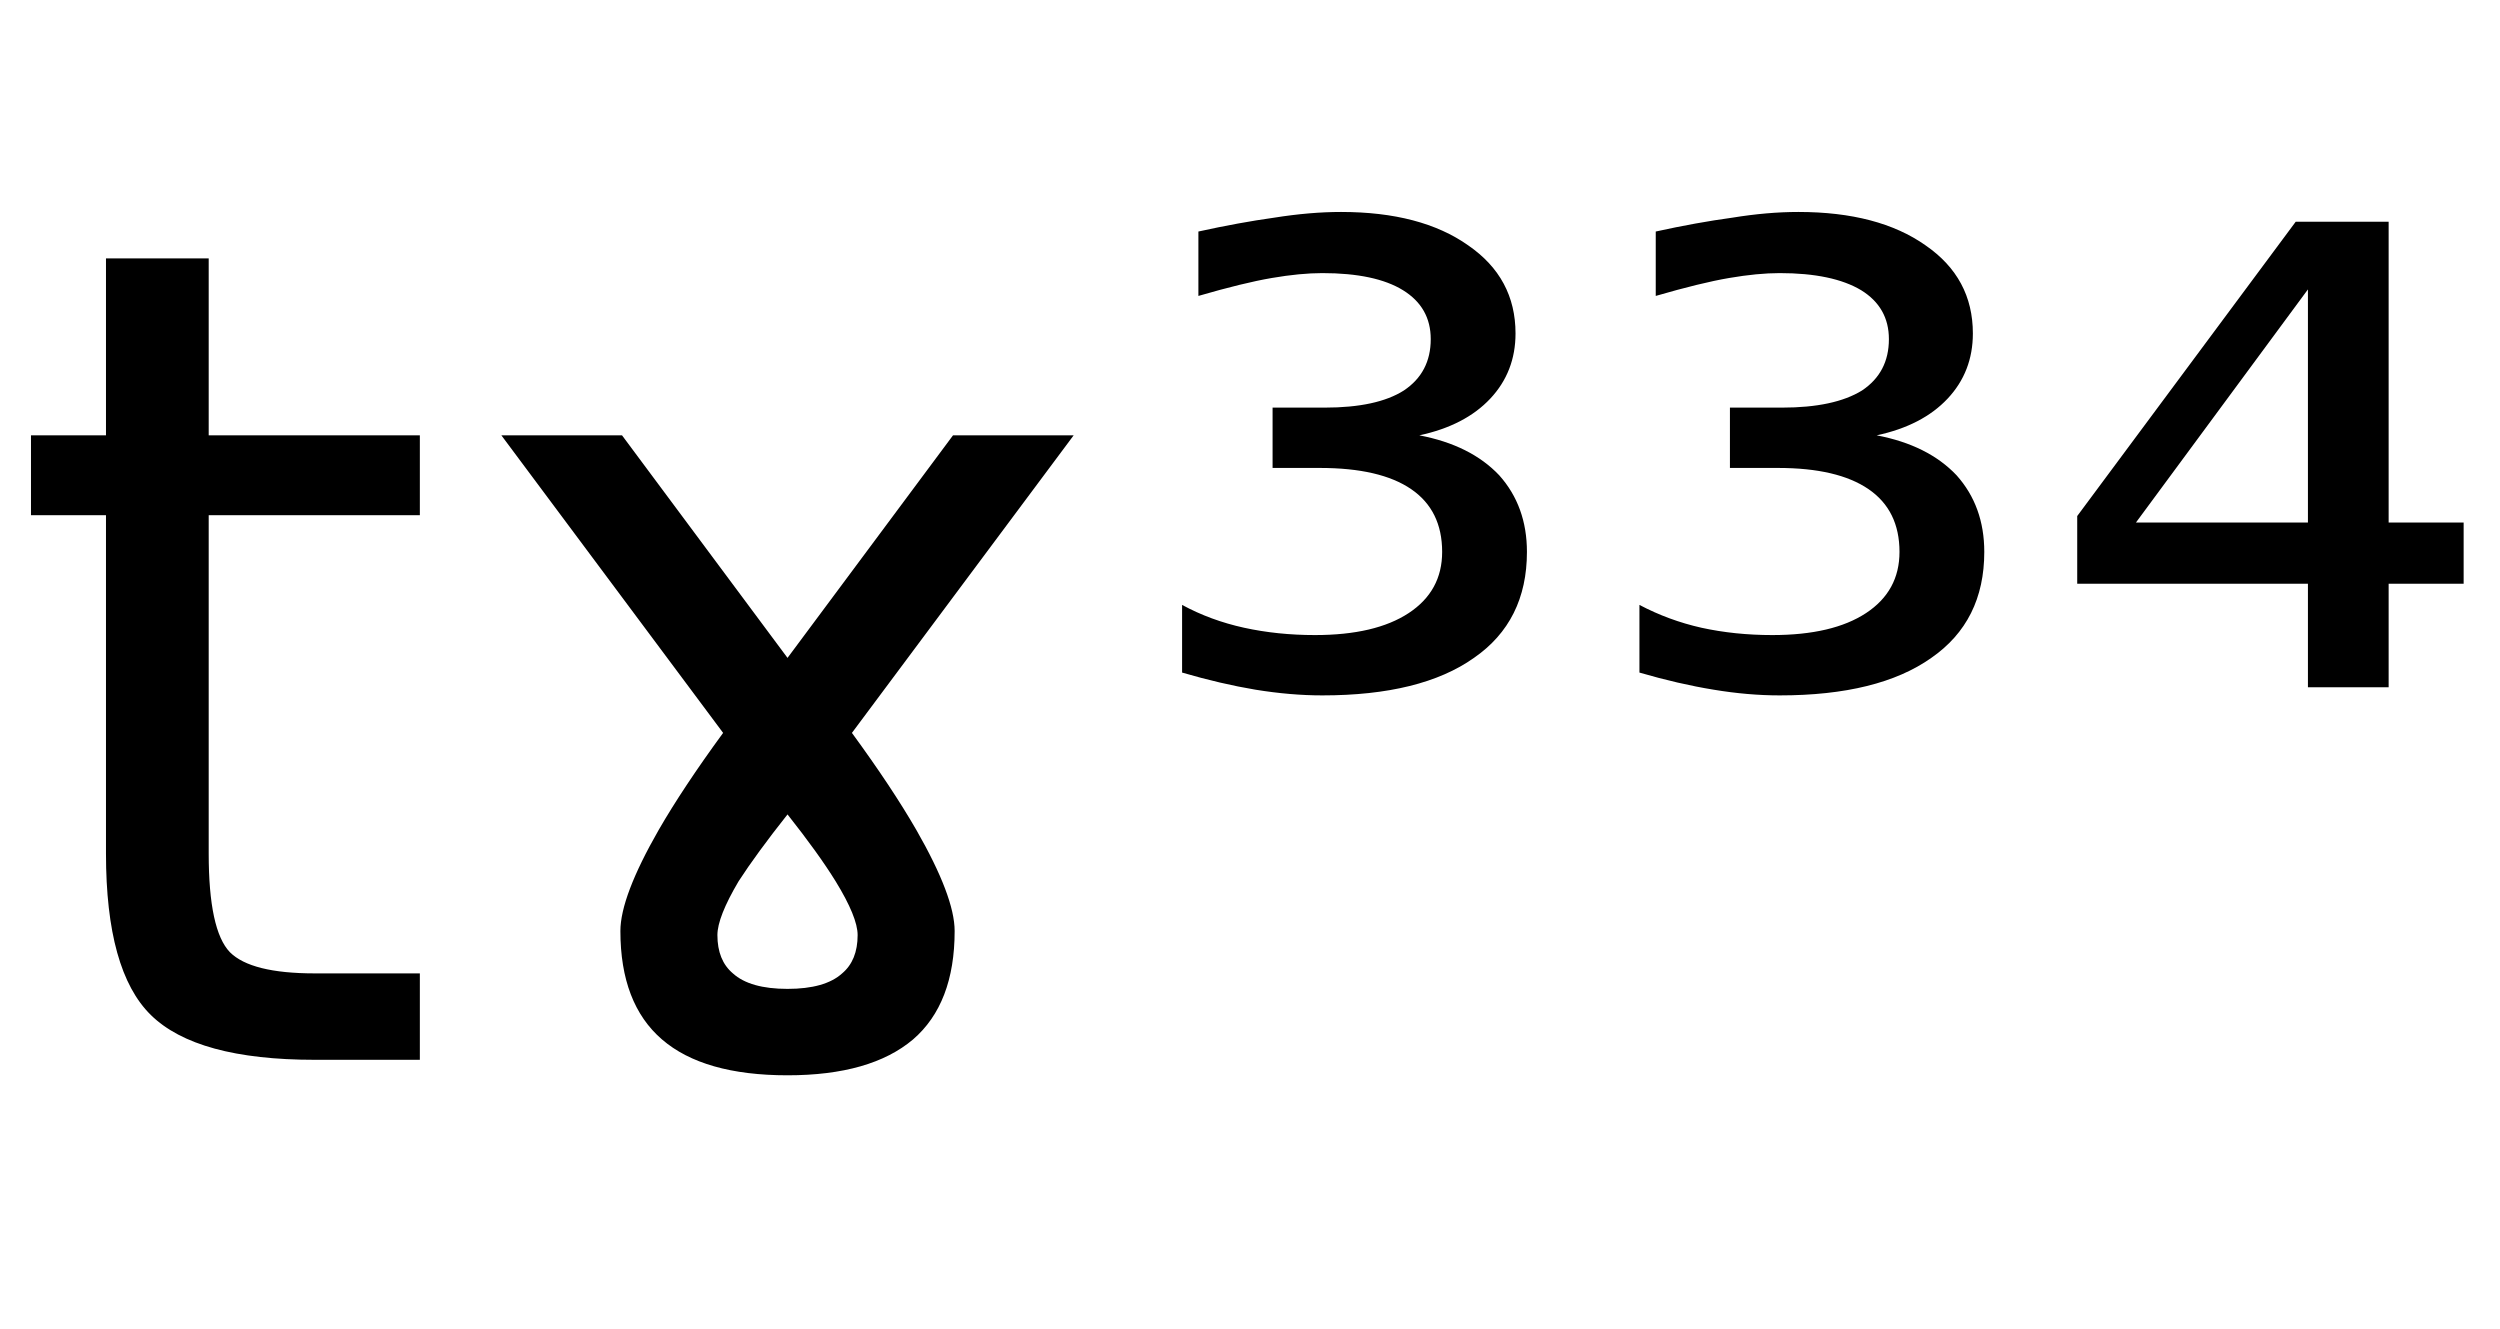 <svg height="16.297" width="30.666" xmlns="http://www.w3.org/2000/svg" ><path d="M1.30 3.17L2.56 3.17L2.56 5.34L5.15 5.34L5.15 6.32L2.56 6.32L2.56 10.47Q2.56 11.41 2.82 11.68Q3.08 11.94 3.86 11.94L3.86 11.94L5.15 11.94L5.15 13.00L3.86 13.00Q2.41 13.00 1.85 12.45Q1.30 11.91 1.30 10.47L1.30 10.47L1.30 6.32L0.38 6.32L0.38 5.34L1.30 5.34L1.30 3.17ZM7.63 5.34L9.66 8.07L11.69 5.34L13.17 5.34L10.45 8.99Q10.94 9.66 11.24 10.18L11.24 10.18Q11.71 11.00 11.71 11.42L11.71 11.42Q11.71 12.31 11.20 12.75Q10.68 13.19 9.66 13.19L9.66 13.19Q8.63 13.19 8.12 12.75Q7.61 12.31 7.61 11.42L7.61 11.42Q7.61 11.00 8.08 10.18L8.08 10.18Q8.38 9.66 8.87 8.99L8.87 8.99L6.15 5.34L7.63 5.34ZM9.66 12.13L9.66 12.13Q10.12 12.13 10.33 11.94L10.33 11.94Q10.52 11.78 10.52 11.47L10.52 11.47Q10.52 11.25 10.25 10.81L10.25 10.81Q10.04 10.47 9.66 9.99L9.66 9.99Q9.28 10.47 9.06 10.81L9.06 10.81Q8.80 11.25 8.80 11.47L8.80 11.47Q8.80 11.78 8.99 11.94L8.99 11.94Q9.20 12.13 9.66 12.13ZM17.41 5.34L17.41 5.34Q18.04 5.46 18.39 5.83Q18.73 6.21 18.73 6.77L18.73 6.77Q18.73 7.62 18.08 8.07Q17.43 8.53 16.22 8.53L16.22 8.53Q15.83 8.53 15.40 8.46Q14.98 8.39 14.50 8.25L14.50 8.25L14.50 7.42Q14.85 7.61 15.26 7.70Q15.67 7.79 16.13 7.79L16.13 7.79Q16.87 7.79 17.28 7.52Q17.69 7.25 17.69 6.77L17.69 6.77Q17.69 6.26 17.31 6.00Q16.93 5.74 16.19 5.74L16.19 5.74L15.61 5.74L15.61 5.00L16.25 5.00Q16.89 5.00 17.22 4.79Q17.55 4.57 17.55 4.16L17.55 4.16Q17.55 3.77 17.21 3.56Q16.87 3.35 16.22 3.35L16.22 3.35Q15.95 3.35 15.60 3.41Q15.25 3.47 14.70 3.63L14.70 3.63L14.70 2.84Q15.20 2.73 15.63 2.67Q16.07 2.60 16.45 2.60L16.45 2.60Q17.43 2.60 18.01 3.01Q18.59 3.41 18.59 4.09L18.59 4.09Q18.59 4.56 18.28 4.89Q17.97 5.22 17.41 5.34ZM23.02 5.34L23.02 5.34Q23.65 5.46 24.00 5.83Q24.34 6.21 24.34 6.77L24.34 6.77Q24.34 7.62 23.69 8.07Q23.04 8.53 21.83 8.53L21.83 8.53Q21.44 8.53 21.02 8.46Q20.59 8.39 20.11 8.25L20.11 8.25L20.11 7.42Q20.47 7.61 20.87 7.70Q21.28 7.79 21.74 7.79L21.74 7.79Q22.48 7.79 22.89 7.52Q23.30 7.25 23.30 6.77L23.30 6.77Q23.30 6.26 22.92 6.00Q22.54 5.74 21.81 5.74L21.81 5.74L21.22 5.74L21.22 5.00L21.86 5.00Q22.50 5.00 22.84 4.79Q23.17 4.57 23.17 4.16L23.17 4.16Q23.17 3.77 22.83 3.56Q22.48 3.35 21.83 3.35L21.83 3.35Q21.56 3.35 21.21 3.41Q20.86 3.47 20.31 3.63L20.31 3.63L20.31 2.84Q20.81 2.73 21.25 2.67Q21.68 2.60 22.06 2.60L22.06 2.60Q23.04 2.60 23.62 3.01Q24.20 3.41 24.20 4.09L24.20 4.09Q24.20 4.56 23.89 4.89Q23.58 5.22 23.02 5.34ZM28.31 6.41L28.31 3.55L26.20 6.41L28.31 6.41ZM25.48 6.33L28.16 2.72L29.30 2.72L29.30 6.41L30.22 6.41L30.22 7.16L29.30 7.16L29.30 8.43L28.31 8.43L28.31 7.16L25.48 7.16L25.48 6.33Z"></path></svg>